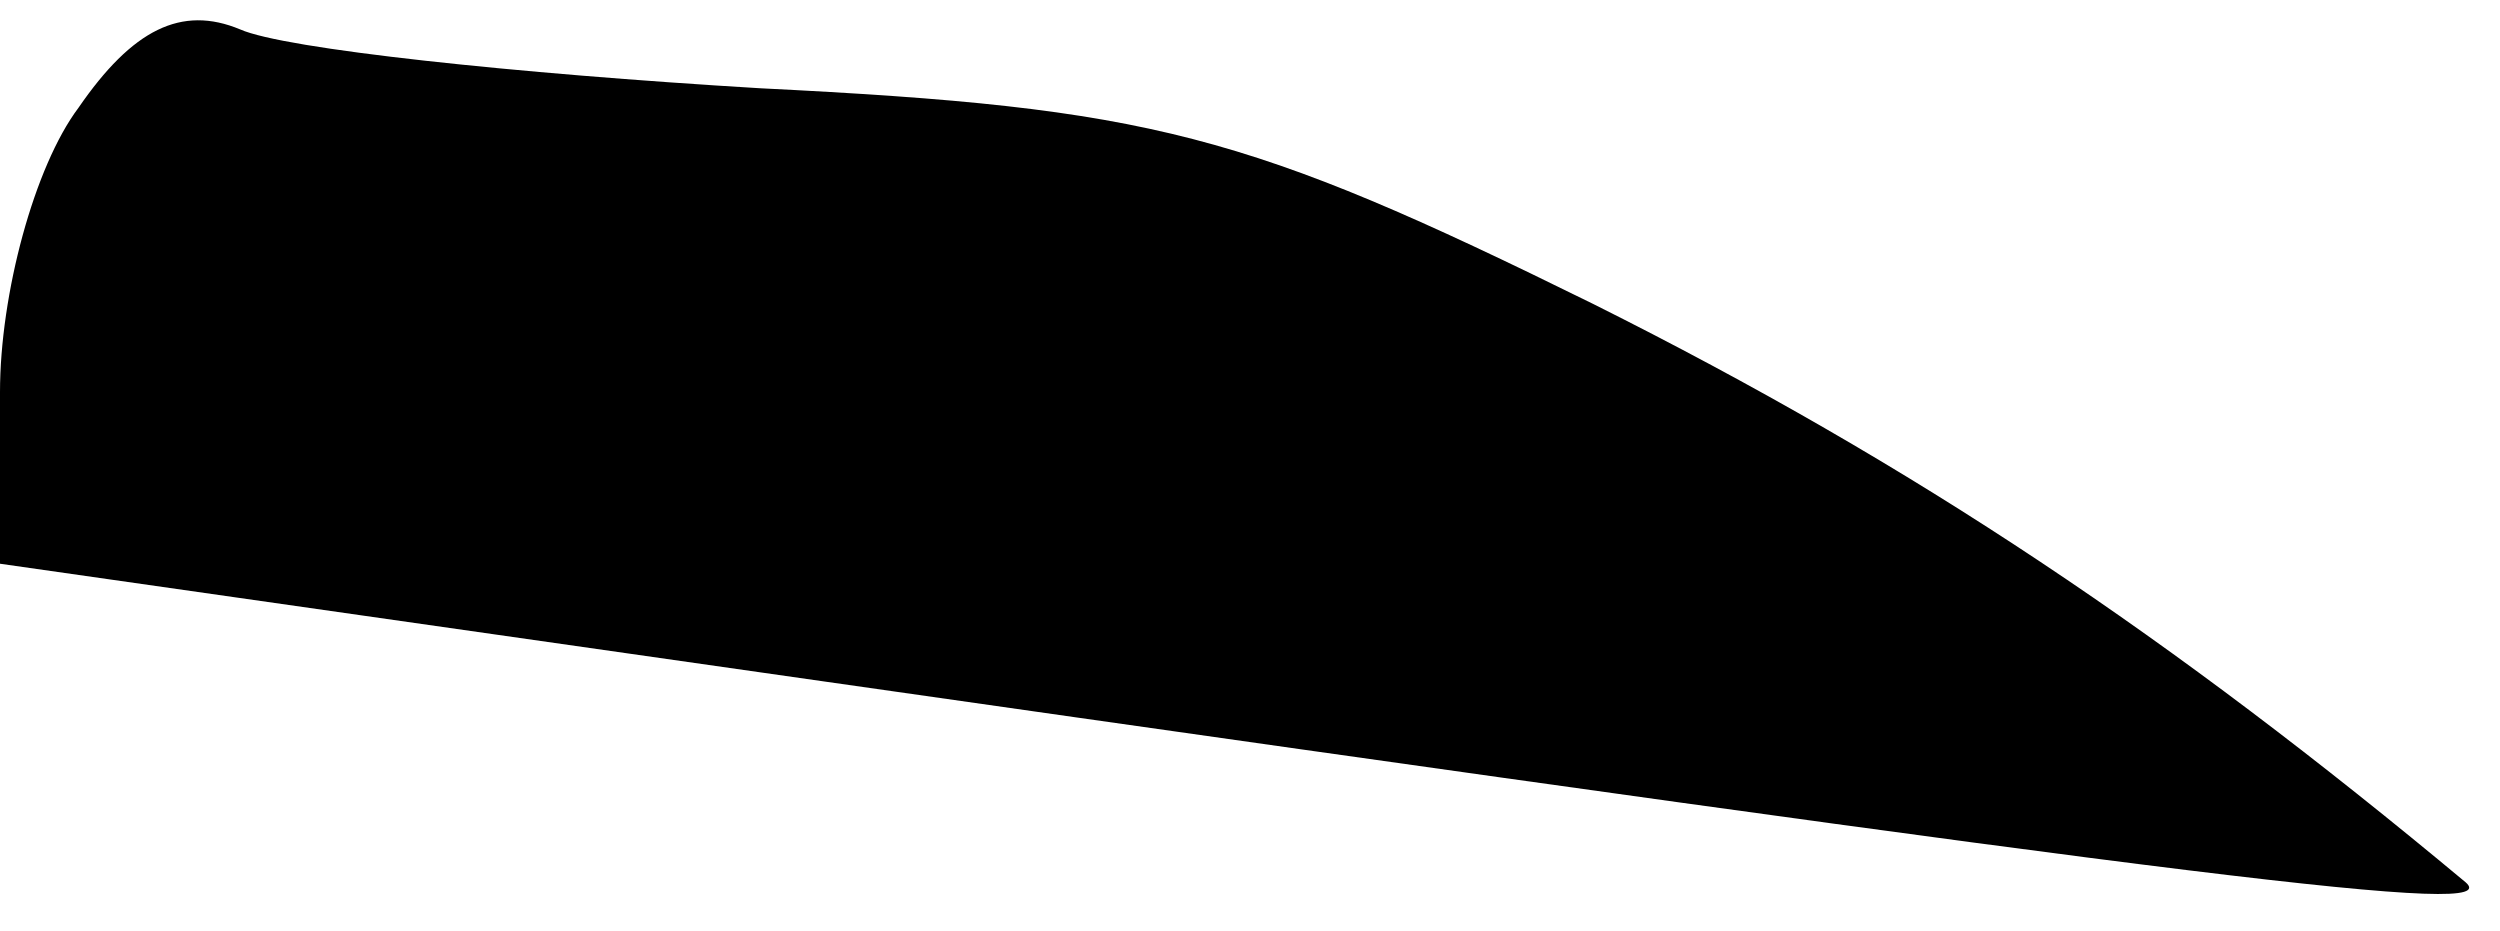 <?xml version="1.0" standalone="no"?>
<!DOCTYPE svg PUBLIC "-//W3C//DTD SVG 20010904//EN"
 "http://www.w3.org/TR/2001/REC-SVG-20010904/DTD/svg10.dtd">
<svg version="1.0" xmlns="http://www.w3.org/2000/svg"
 width="51pt" height="19pt" viewBox="0 0 51 19"
 preserveAspectRatio="xMidYMid meet">
<g transform="translate(0,19) scale(0.1,-0.1)"
fill="#000000" stroke="none">
<path fill="#000000" stroke="none" d="M16 168 c-9 -12 -16 -38 -16 -58 l0
-35 168 -24 c287 -41 343 -48 335 -41 -60 50 -112 85 -178 118 -71 35 -90 40
-170 44 -50 3 -97 8 -106 12 -12 5 -22 0 -33 -16z"/>
</g>
</svg>
